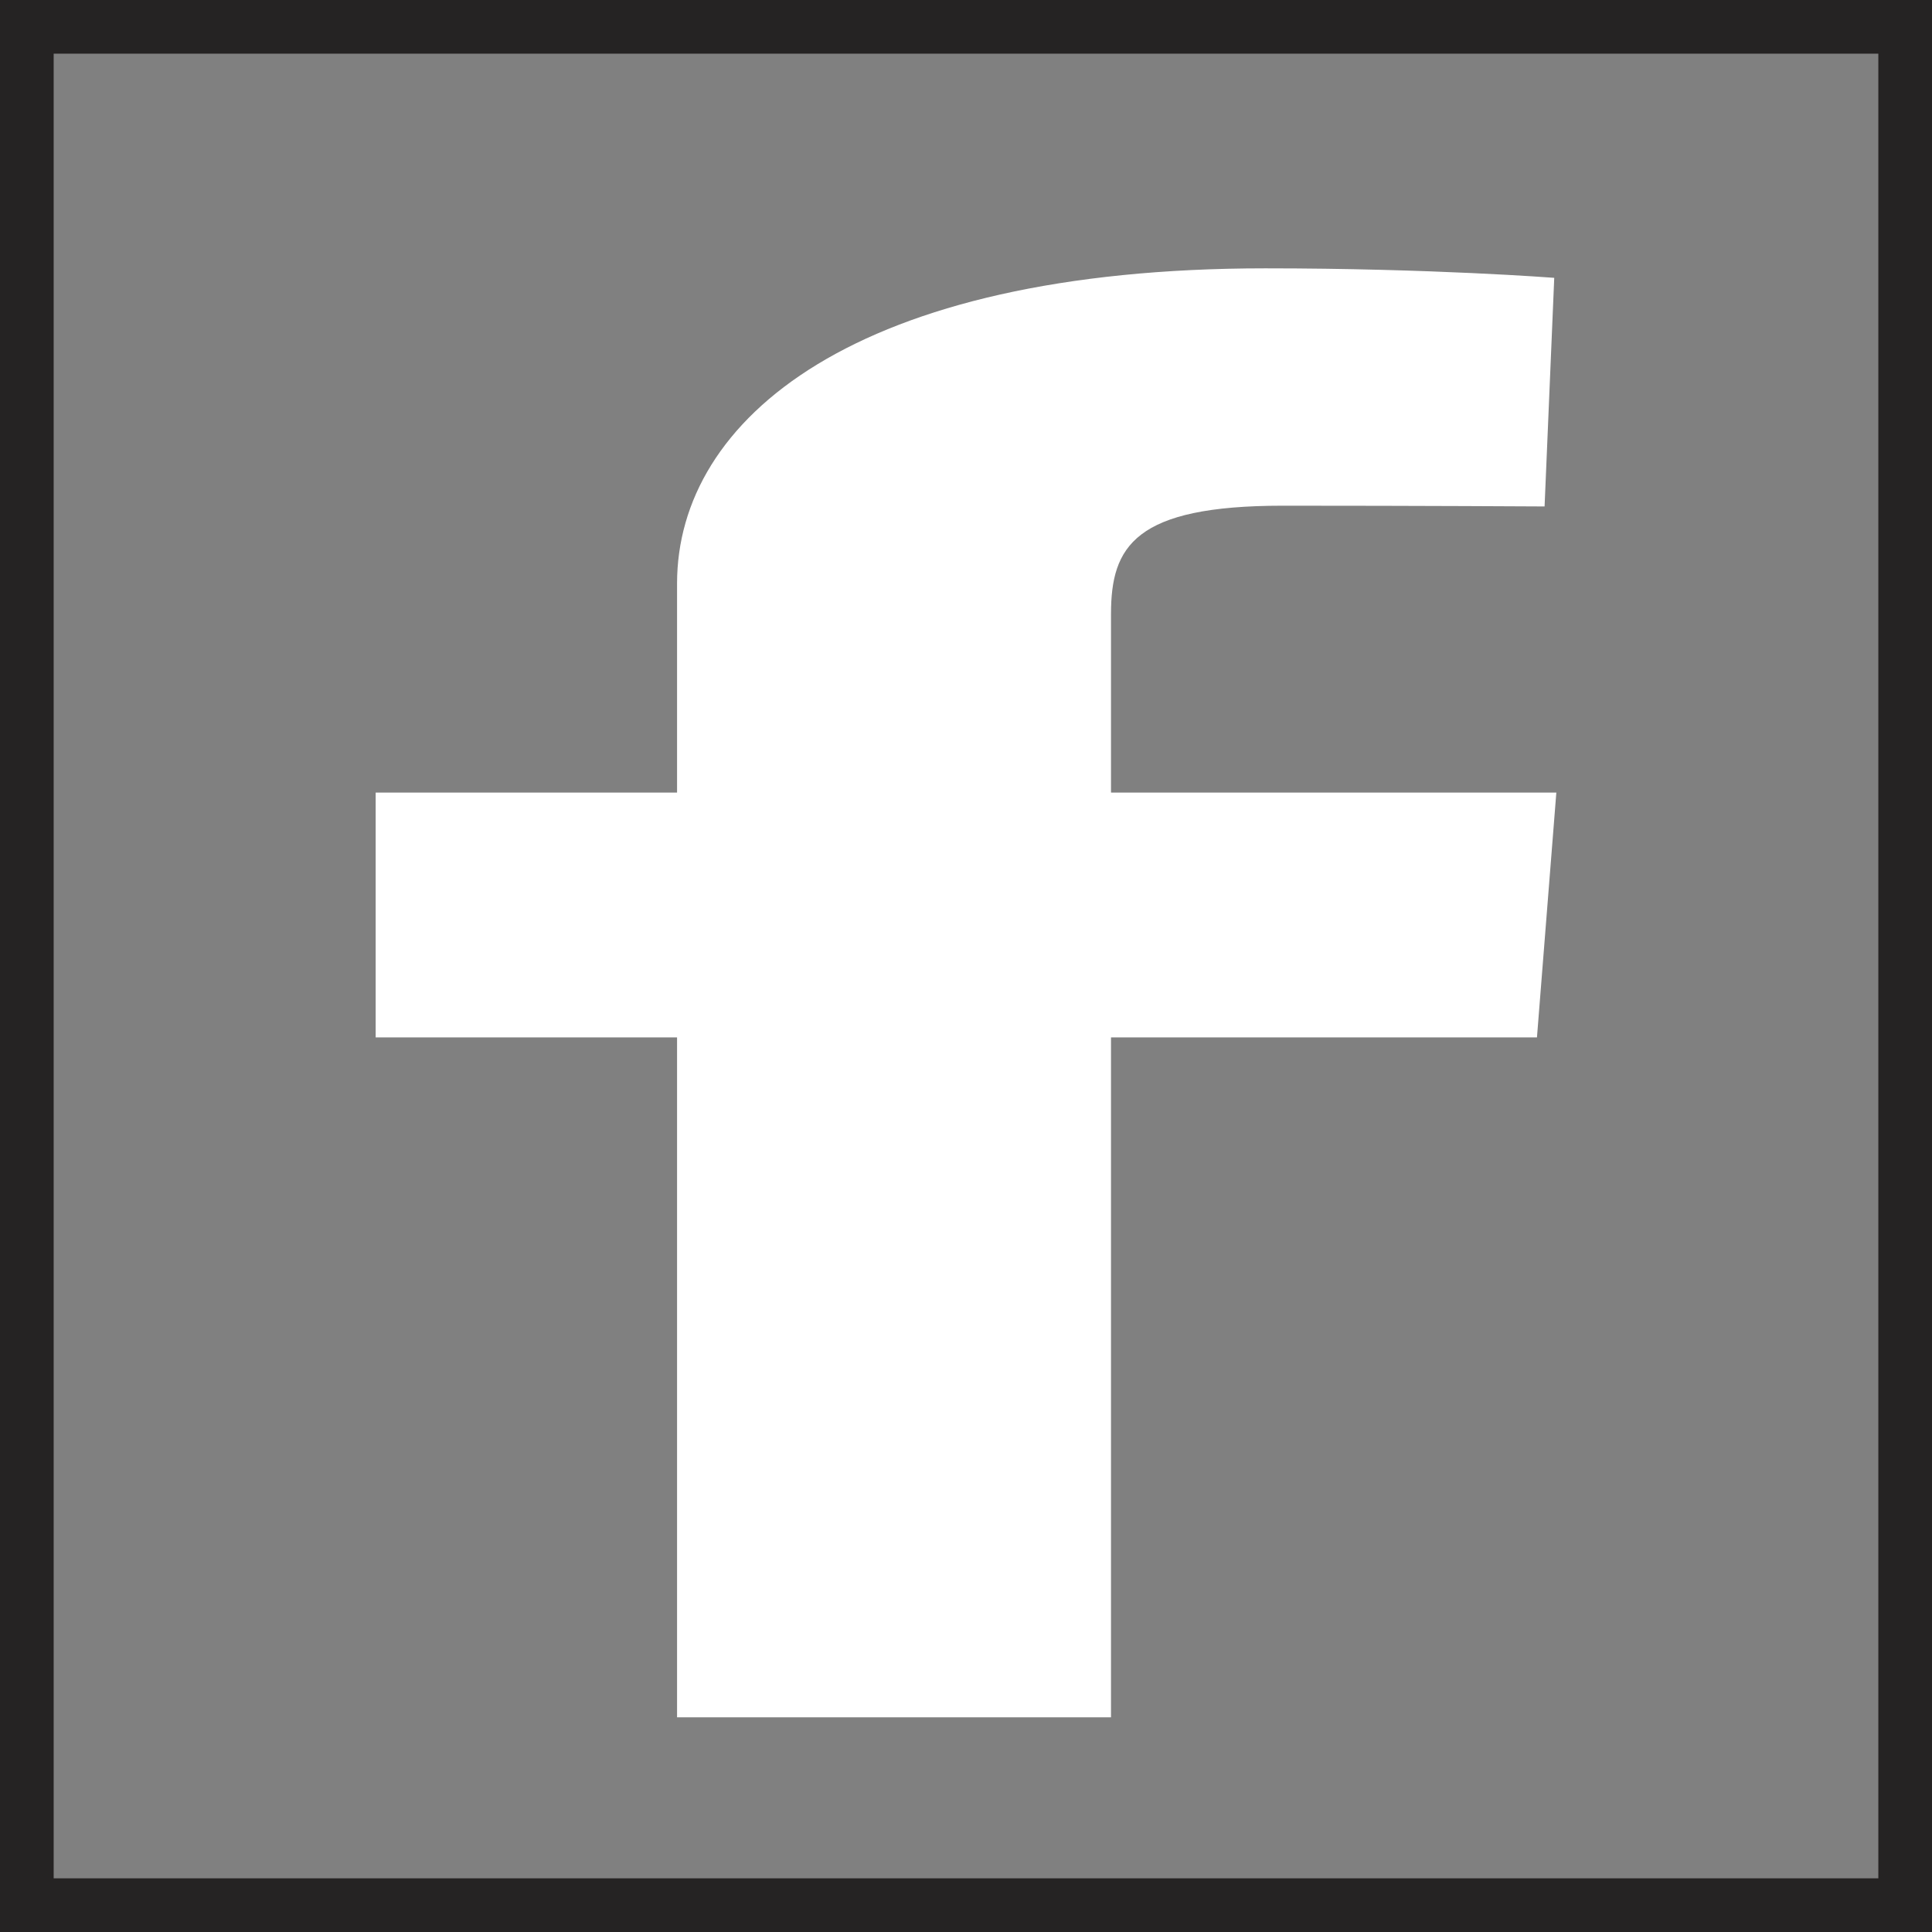 <svg width="36" height="36" viewBox="0 0 36 36" fill="none" xmlns="http://www.w3.org/2000/svg">
<rect x="0" y="0" width="36" height="36" fill="#808080" stroke="none"/>
<path d="M12.616 32V19.331H7V14.769H12.616V10.873C12.616 7.812 15.934 5 23.578 5C26.673 5 28.961 5.177 28.961 5.177L28.781 9.437C28.781 9.437 26.447 9.423 23.9 9.423C21.143 9.423 20.702 10.181 20.702 11.439V14.769H29L28.639 19.331H20.702V32H12.616Z" fill="white"/>
<rect x="0.5" y="0.5" width="35" height="35" stroke="#252323"/>
</svg>
